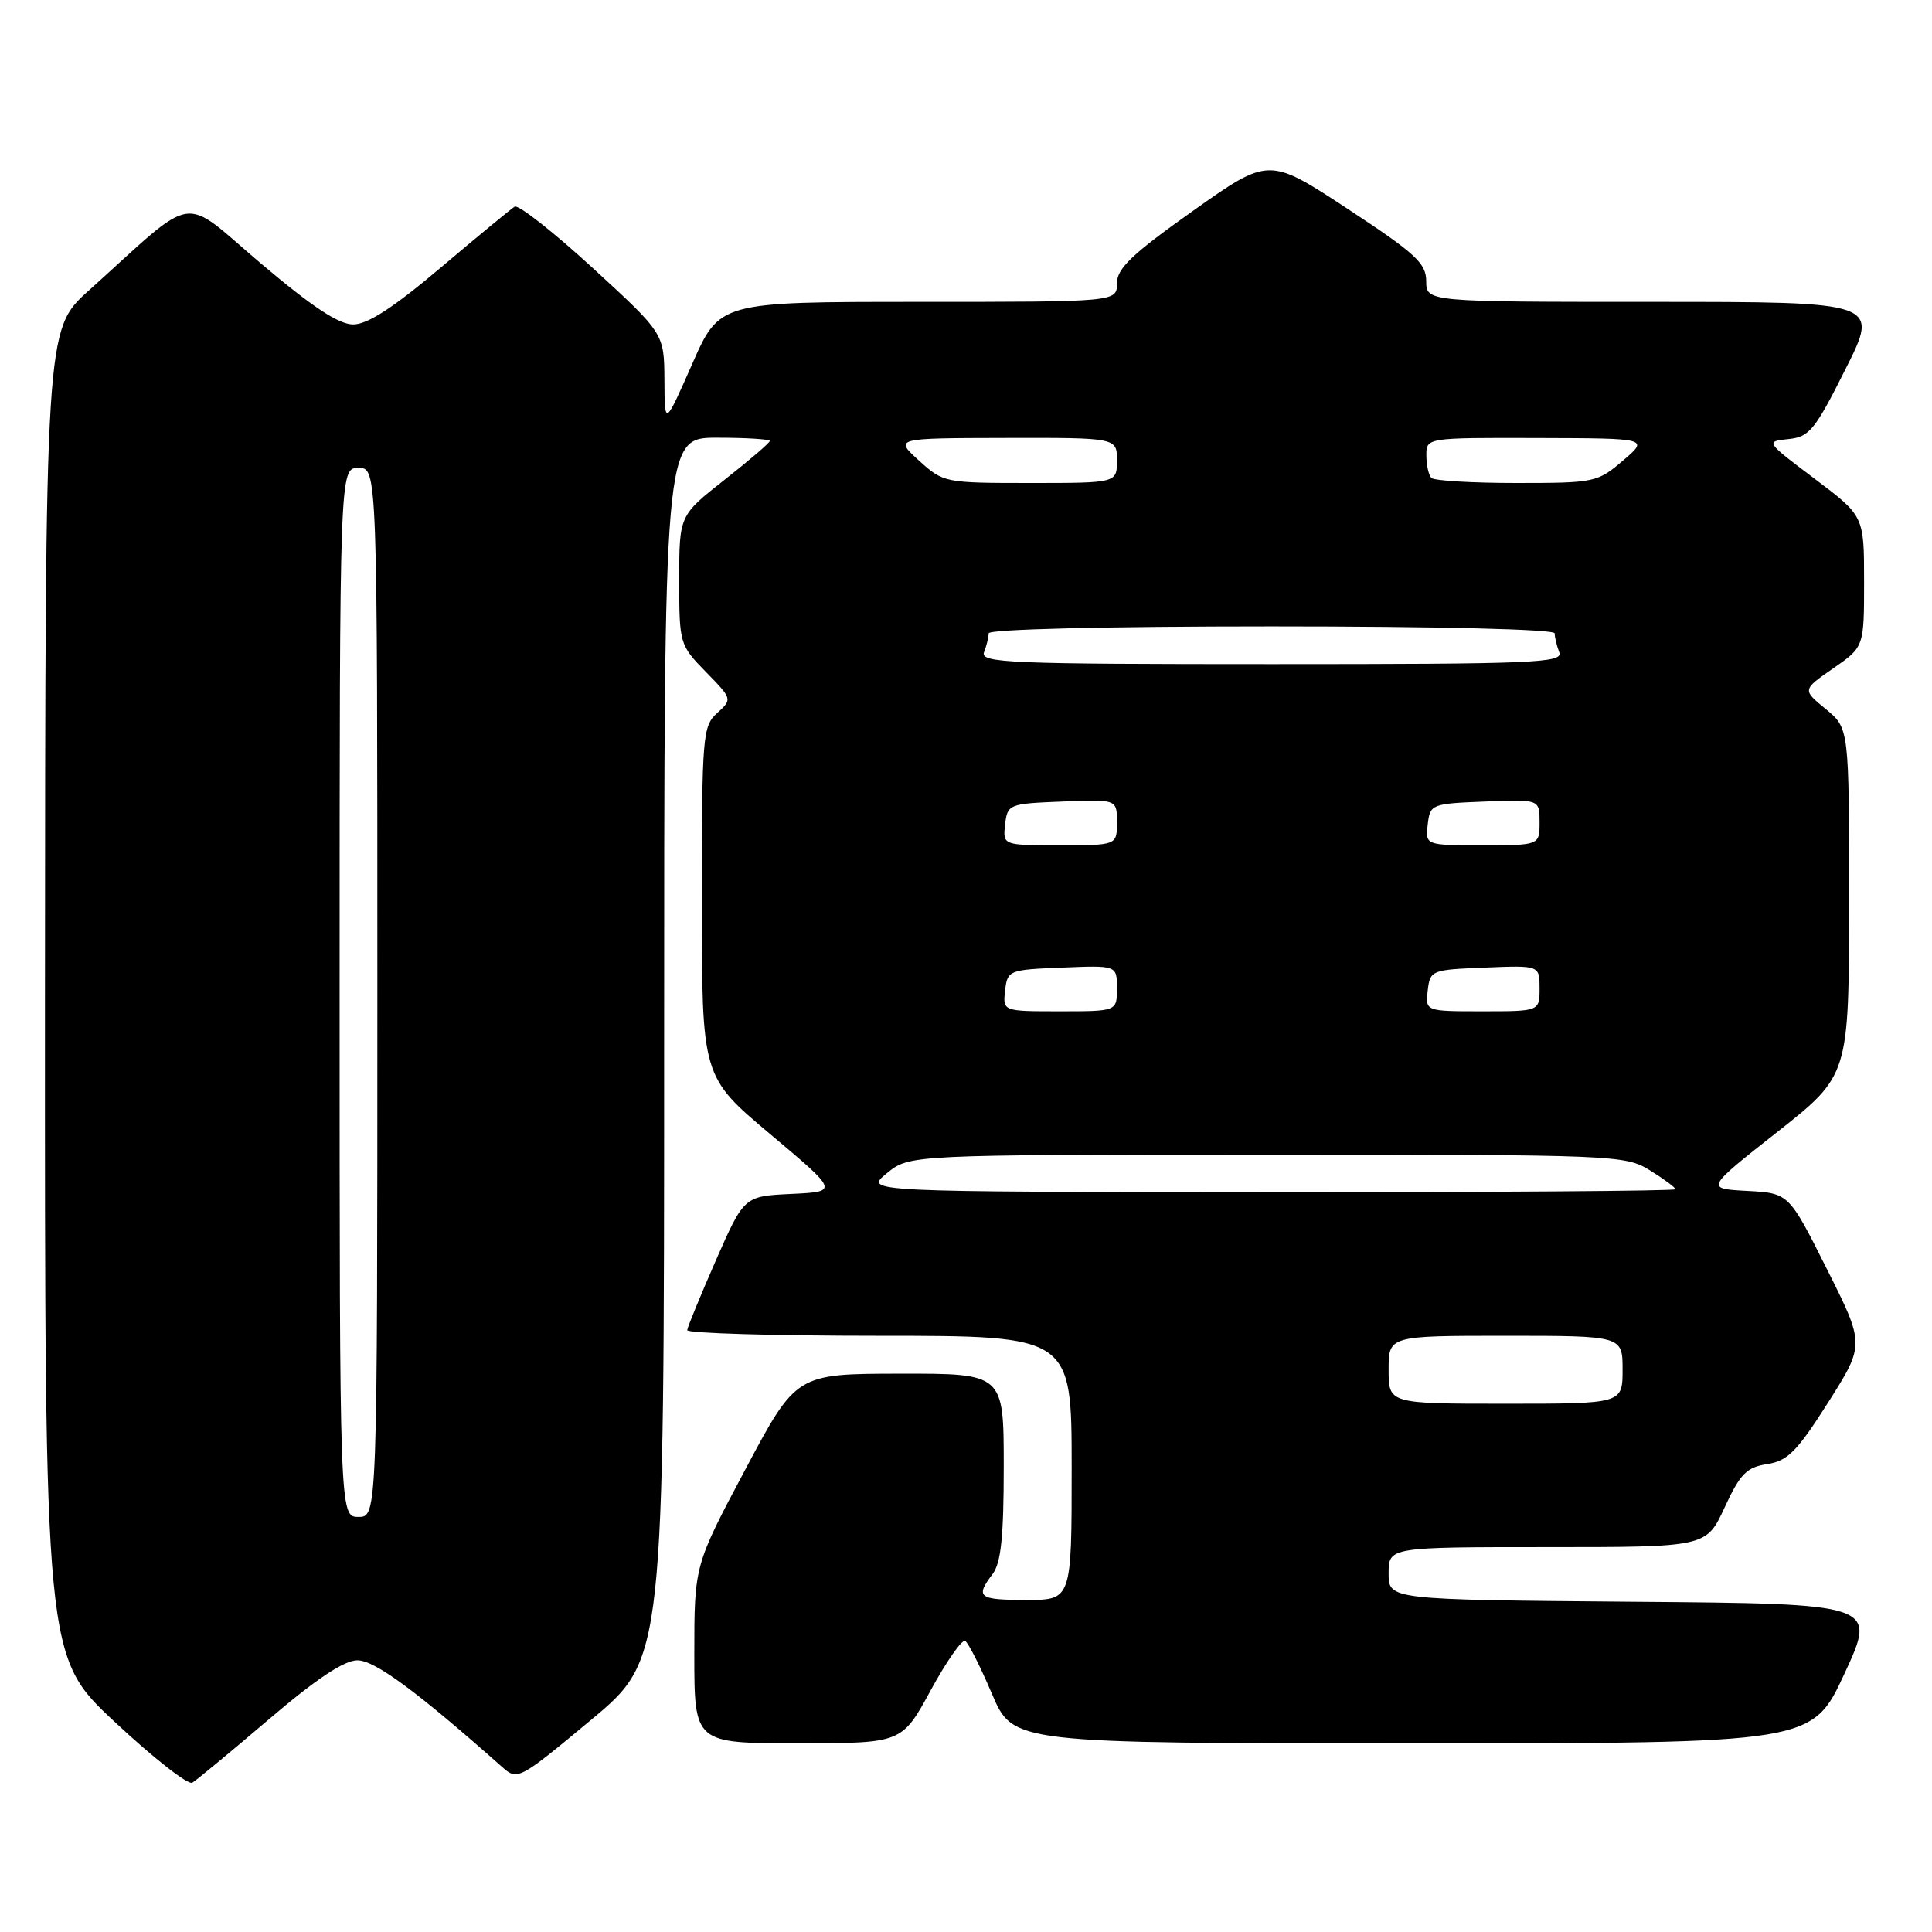 <?xml version="1.0" encoding="UTF-8" standalone="no"?>
<!DOCTYPE svg PUBLIC "-//W3C//DTD SVG 1.1//EN" "http://www.w3.org/Graphics/SVG/1.1/DTD/svg11.dtd" >
<svg xmlns="http://www.w3.org/2000/svg" xmlns:xlink="http://www.w3.org/1999/xlink" version="1.1" viewBox="0 0 256 256">
 <g >
 <path fill="currentColor"
d=" M 35.65 227.80 C 41.92 222.45 45.60 220.00 47.37 220.00 C 49.66 220.00 55.31 224.17 66.55 234.15 C 68.57 235.94 68.77 235.84 78.30 227.91 C 88.00 219.84 88.00 219.84 88.00 138.92 C 88.00 58.00 88.00 58.00 95.00 58.00 C 98.85 58.00 102.00 58.20 102.00 58.43 C 102.00 58.67 99.30 60.99 96.00 63.58 C 90.00 68.30 90.00 68.30 90.00 76.86 C 90.00 85.30 90.05 85.46 93.53 89.03 C 97.05 92.63 97.05 92.64 95.03 94.48 C 93.10 96.22 93.00 97.48 93.00 119.49 C 93.00 142.66 93.00 142.66 102.06 150.28 C 111.13 157.90 111.13 157.90 104.86 158.20 C 98.60 158.50 98.60 158.50 94.86 167.00 C 92.81 171.68 91.10 175.84 91.06 176.25 C 91.03 176.66 102.47 177.00 116.50 177.00 C 142.00 177.00 142.00 177.00 142.00 194.50 C 142.00 212.00 142.00 212.00 136.00 212.00 C 129.65 212.00 129.19 211.65 131.53 208.56 C 132.64 207.10 133.00 203.58 133.00 194.31 C 133.00 182.00 133.00 182.00 119.25 182.02 C 105.50 182.04 105.50 182.04 98.75 194.73 C 92.00 207.42 92.00 207.42 92.00 219.21 C 92.00 231.00 92.00 231.00 105.75 230.99 C 119.50 230.99 119.50 230.99 123.32 223.98 C 125.42 220.12 127.48 217.18 127.90 217.44 C 128.32 217.70 129.91 220.85 131.44 224.45 C 134.23 231.00 134.23 231.00 187.17 231.00 C 240.12 231.00 240.12 231.00 244.41 221.75 C 248.69 212.50 248.69 212.50 216.35 212.24 C 184.00 211.97 184.00 211.97 184.00 208.49 C 184.00 205.00 184.00 205.00 205.05 205.00 C 226.09 205.00 226.09 205.00 228.52 199.75 C 230.58 195.29 231.43 194.42 234.16 194.00 C 236.88 193.58 238.12 192.32 242.24 185.83 C 247.10 178.16 247.10 178.16 242.06 168.13 C 237.03 158.10 237.03 158.10 231.50 157.80 C 225.97 157.50 225.97 157.50 235.49 150.00 C 245.00 142.50 245.00 142.50 245.01 119.50 C 245.02 96.50 245.02 96.50 241.92 93.95 C 238.81 91.40 238.81 91.40 242.91 88.56 C 247.00 85.73 247.00 85.73 247.00 77.05 C 247.00 68.37 247.00 68.37 240.45 63.44 C 233.92 58.52 233.91 58.50 236.97 58.18 C 239.75 57.90 240.48 57.01 244.53 48.93 C 249.02 40.00 249.02 40.00 219.01 40.00 C 189.00 40.00 189.00 40.00 188.98 37.25 C 188.97 34.87 187.56 33.58 178.55 27.66 C 168.13 20.82 168.13 20.82 158.06 27.95 C 149.98 33.68 148.00 35.57 148.00 37.55 C 148.00 40.00 148.00 40.00 121.67 40.00 C 95.34 40.00 95.34 40.00 91.71 48.25 C 88.07 56.50 88.07 56.50 88.04 50.35 C 88.00 44.19 88.00 44.19 78.54 35.51 C 73.34 30.74 68.68 27.08 68.19 27.38 C 67.70 27.69 63.29 31.32 58.40 35.46 C 52.16 40.74 48.70 42.99 46.81 42.99 C 44.89 43.00 41.38 40.67 34.56 34.90 C 23.78 25.76 26.35 25.36 11.75 38.51 C 6.00 43.69 6.00 43.69 5.96 131.60 C 5.93 219.50 5.93 219.50 15.20 228.16 C 20.30 232.93 24.93 236.55 25.48 236.22 C 26.04 235.88 30.62 232.09 35.65 227.80 Z  M 45.00 131.50 C 45.00 62.00 45.00 62.00 47.50 62.00 C 50.00 62.00 50.00 62.00 50.00 131.50 C 50.00 201.00 50.00 201.00 47.50 201.00 C 45.00 201.00 45.00 201.00 45.00 131.50 Z  M 184.00 181.50 C 184.00 177.00 184.00 177.00 199.50 177.00 C 215.00 177.00 215.00 177.00 215.00 181.50 C 215.00 186.00 215.00 186.00 199.50 186.00 C 184.00 186.00 184.00 186.00 184.00 181.50 Z  M 117.50 155.47 C 120.50 153.01 120.50 153.01 167.88 153.00 C 214.14 153.00 215.34 153.05 218.63 155.08 C 220.48 156.23 222.00 157.35 222.00 157.58 C 222.00 157.81 197.81 157.98 168.25 157.96 C 114.50 157.93 114.50 157.93 117.50 155.47 Z  M 133.18 131.25 C 133.49 128.56 133.67 128.49 140.75 128.21 C 148.00 127.91 148.00 127.91 148.00 130.96 C 148.00 134.00 148.00 134.00 140.43 134.00 C 132.87 134.00 132.87 134.00 133.18 131.25 Z  M 189.18 131.25 C 189.49 128.56 189.67 128.49 196.75 128.21 C 204.00 127.91 204.00 127.91 204.00 130.96 C 204.00 134.00 204.00 134.00 196.43 134.00 C 188.87 134.00 188.87 134.00 189.18 131.25 Z  M 133.18 109.25 C 133.49 106.56 133.67 106.49 140.75 106.21 C 148.00 105.91 148.00 105.91 148.00 108.96 C 148.00 112.00 148.00 112.00 140.43 112.00 C 132.87 112.00 132.87 112.00 133.18 109.25 Z  M 189.18 109.25 C 189.49 106.56 189.67 106.49 196.75 106.21 C 204.00 105.91 204.00 105.91 204.00 108.96 C 204.00 112.00 204.00 112.00 196.43 112.00 C 188.87 112.00 188.87 112.00 189.18 109.25 Z  M 130.39 86.42 C 130.73 85.55 131.00 84.42 131.00 83.92 C 131.00 83.38 146.39 83.00 168.50 83.00 C 190.61 83.00 206.00 83.38 206.00 83.92 C 206.00 84.42 206.27 85.55 206.61 86.42 C 207.15 87.84 203.39 88.00 168.50 88.00 C 133.61 88.00 129.85 87.84 130.39 86.42 Z  M 121.77 61.03 C 118.50 58.06 118.50 58.06 133.25 58.03 C 148.00 58.00 148.00 58.00 148.00 61.00 C 148.00 64.00 148.00 64.00 136.52 64.00 C 125.18 64.00 124.99 63.96 121.77 61.03 Z  M 189.67 63.33 C 189.30 62.97 189.00 61.62 189.00 60.33 C 189.00 58.00 189.00 58.00 203.75 58.04 C 218.50 58.08 218.50 58.08 215.04 61.04 C 211.67 63.92 211.28 64.00 200.95 64.00 C 195.11 64.00 190.03 63.70 189.67 63.33 Z "/>
</g>
</svg>